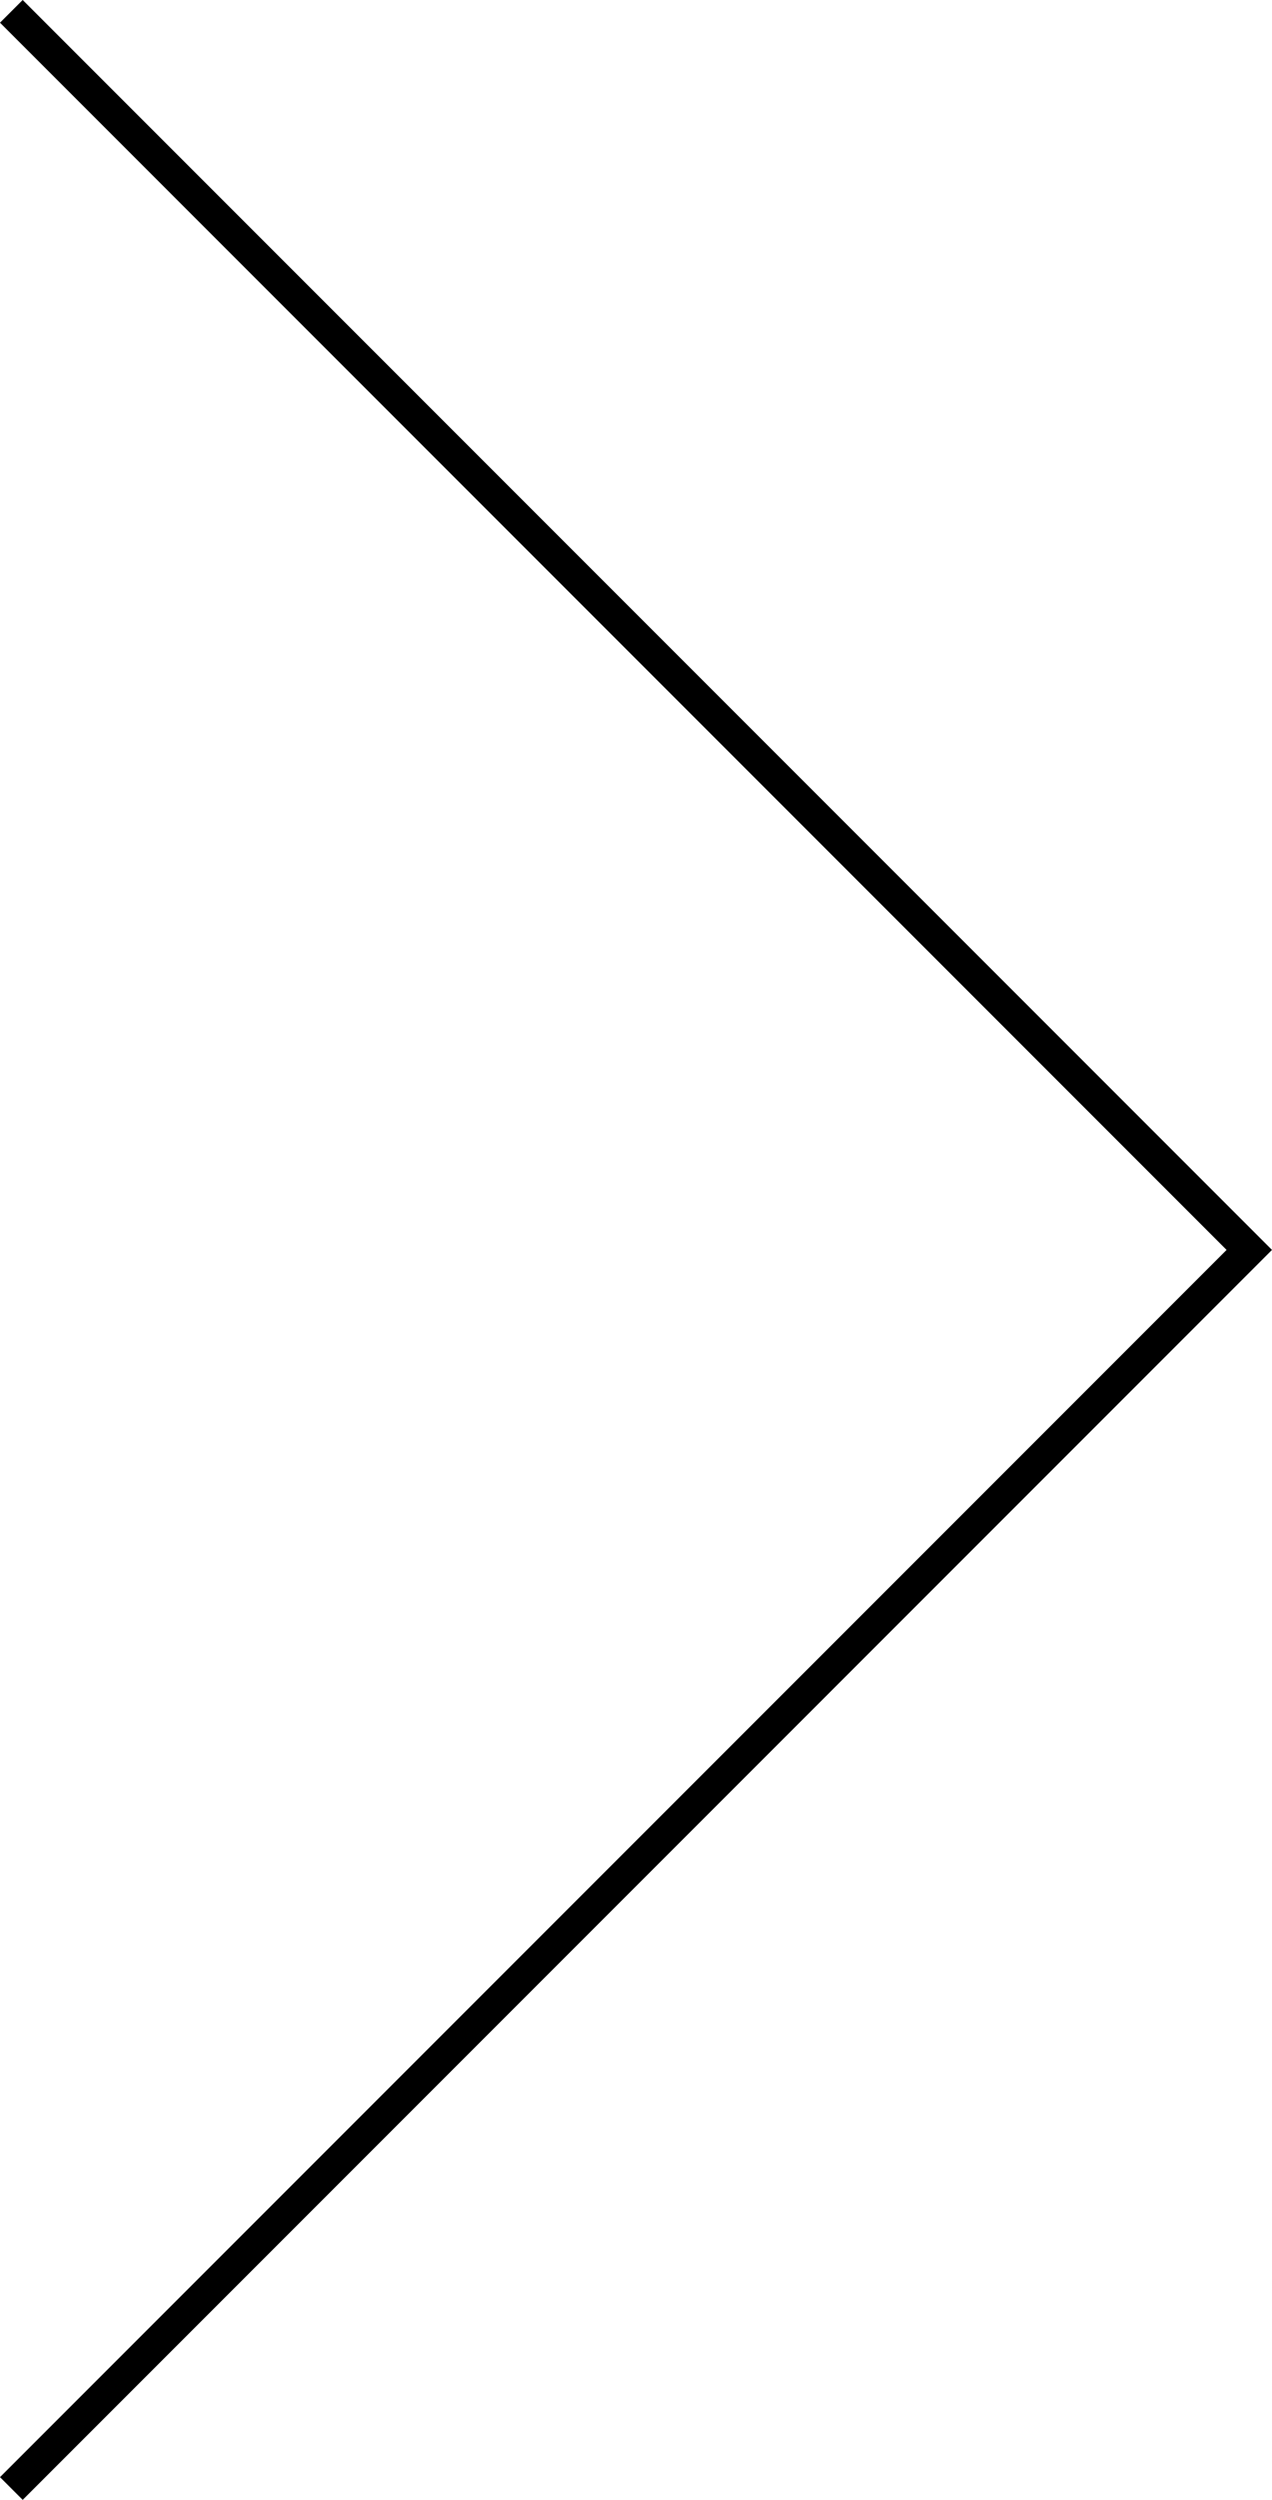 <svg xmlns="http://www.w3.org/2000/svg" width="79.227" height="155.626" viewBox="0 0 79.227 155.626">
  <path id="패스_5" data-name="패스 5" d="M6900.274,325l-77.105,77.106,77.105,77.106" transform="translate(6900.981 479.918) rotate(180)" fill="none" stroke="#000" stroke-width="2"/>
</svg>
